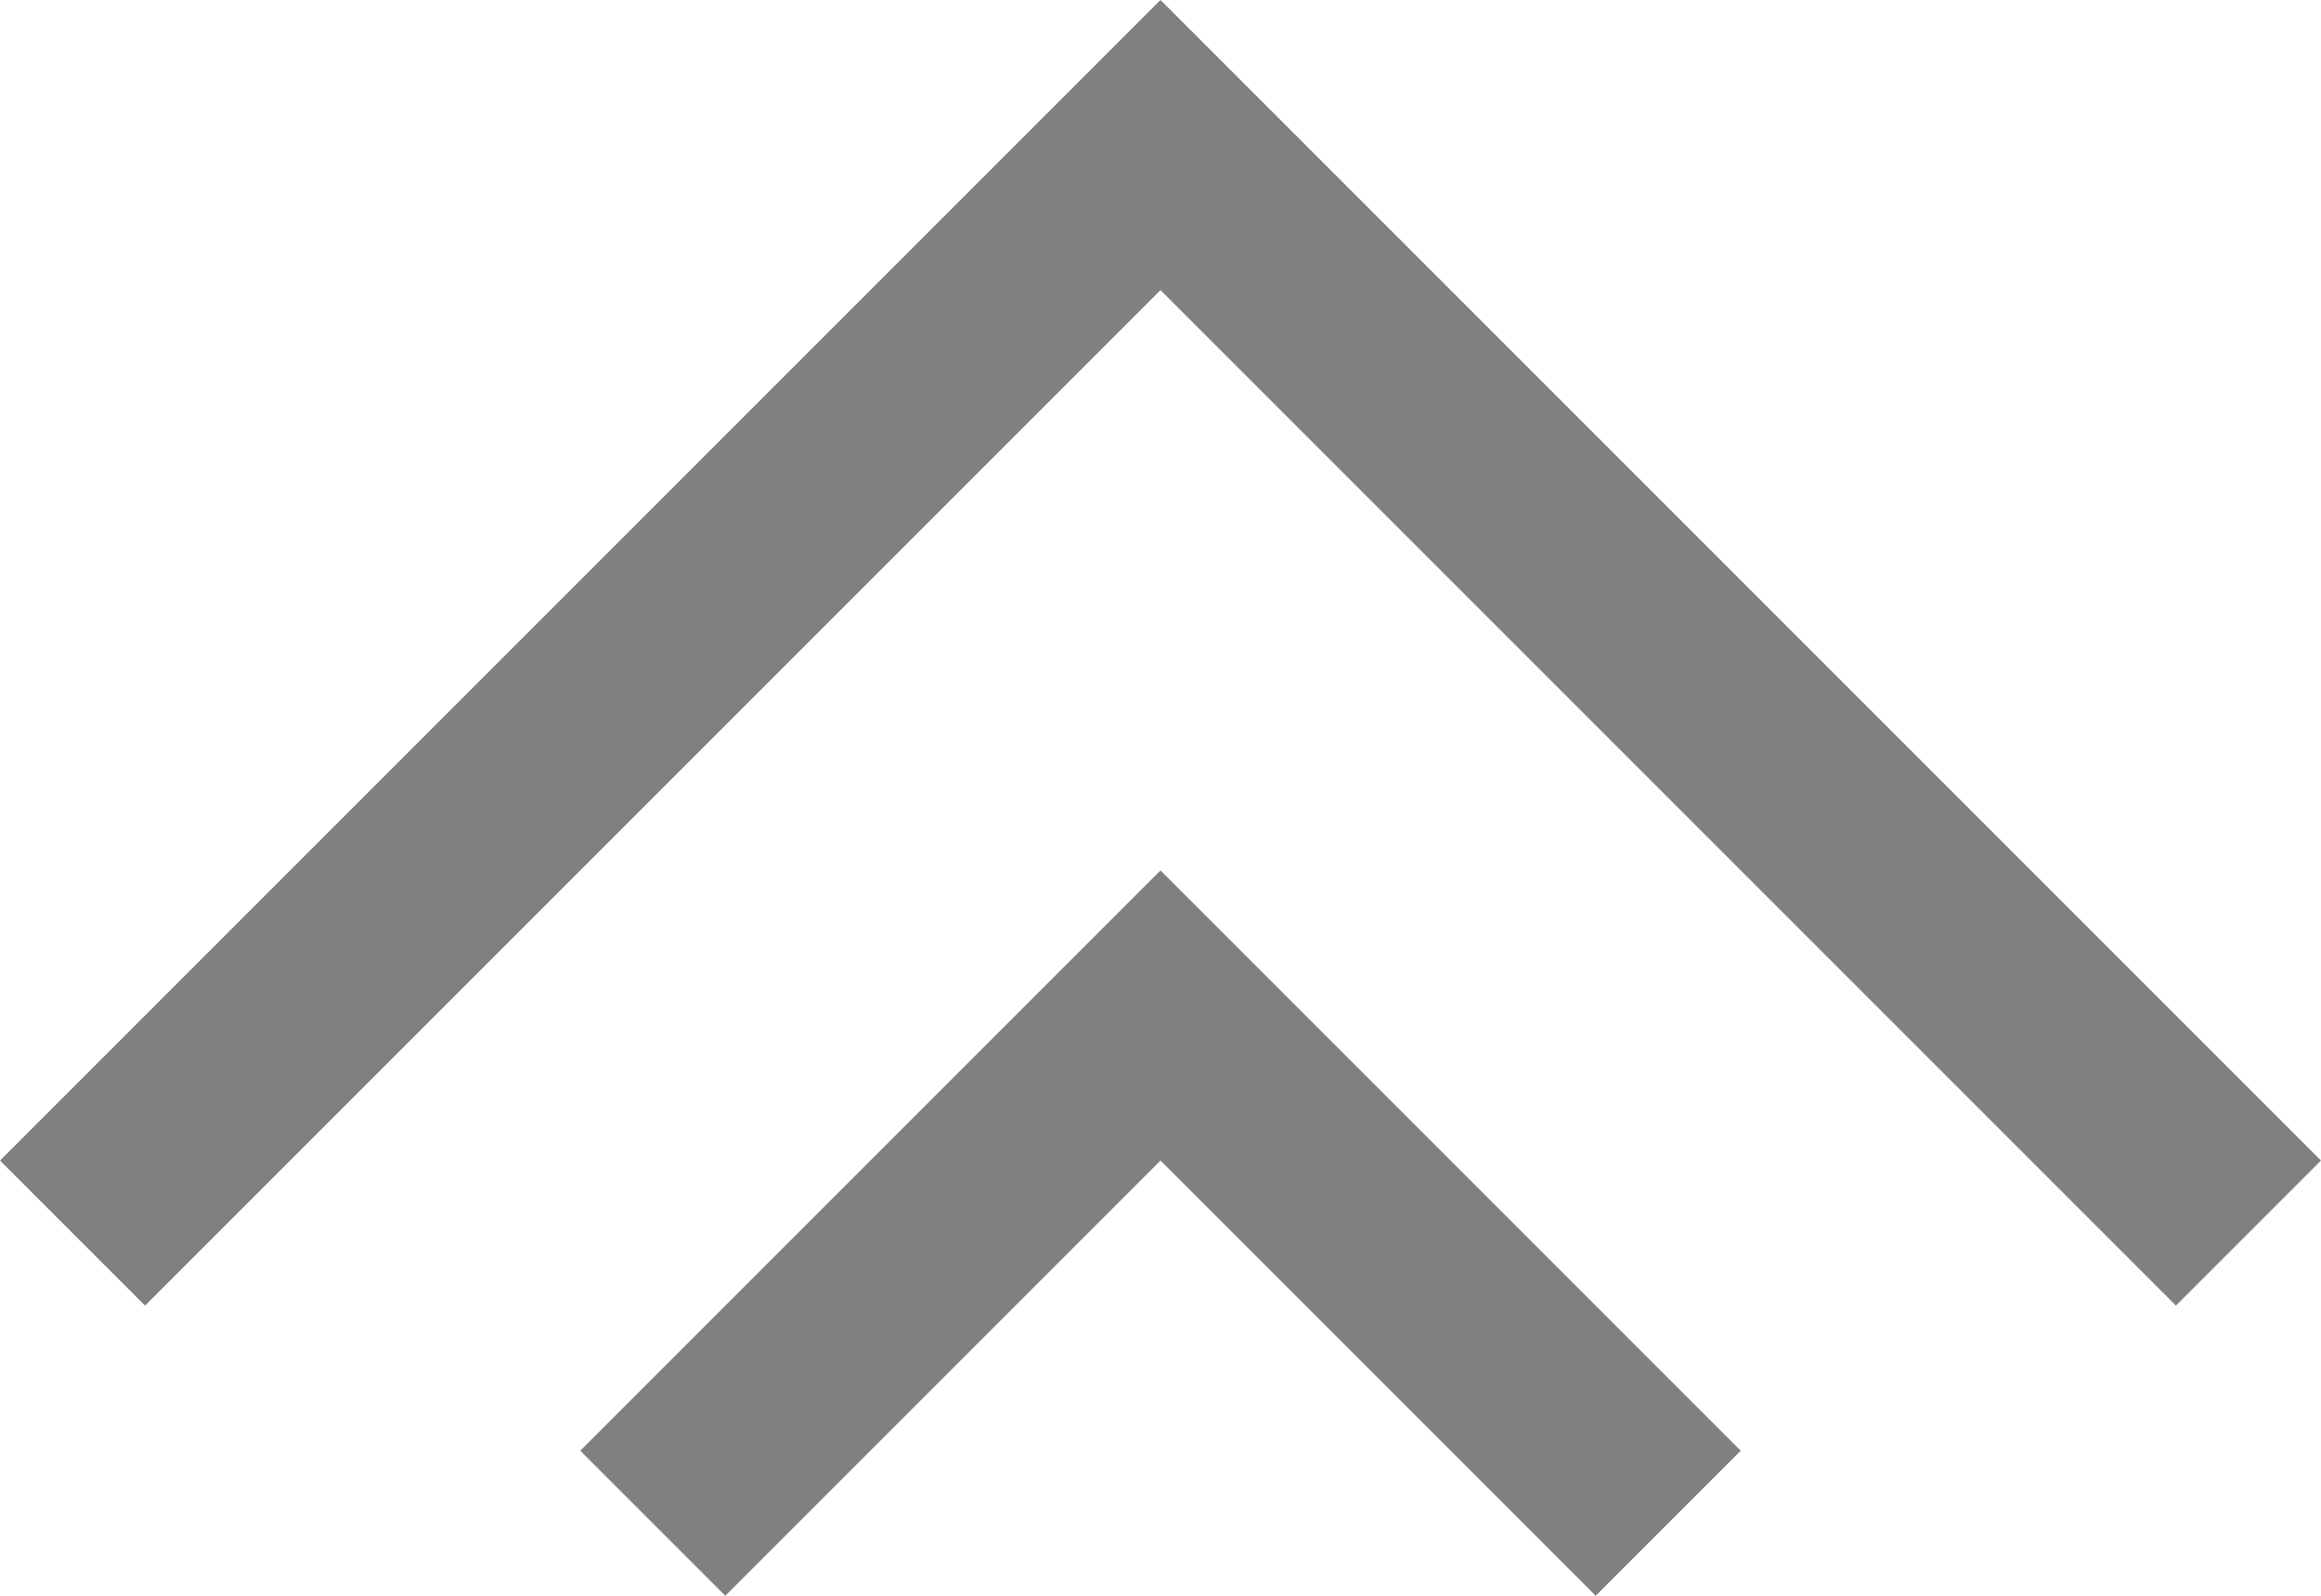 <svg xmlns="http://www.w3.org/2000/svg" viewBox="0 0 72 49.5"><defs><style>.cls-1{fill:#808081;}</style></defs><title>Icon-Hide</title><g id="Layer_2" data-name="Layer 2"><g id="Layer_3" data-name="Layer 3"><polygon class="cls-1" points="4.5 40.5 36 9 67.5 40.5 72 36 36 0 0 36 4.5 40.5"/><polygon class="cls-1" points="36 36 49.5 49.5 54 45 36 27 18 45 22.5 49.5 36 36"/></g></g></svg>
